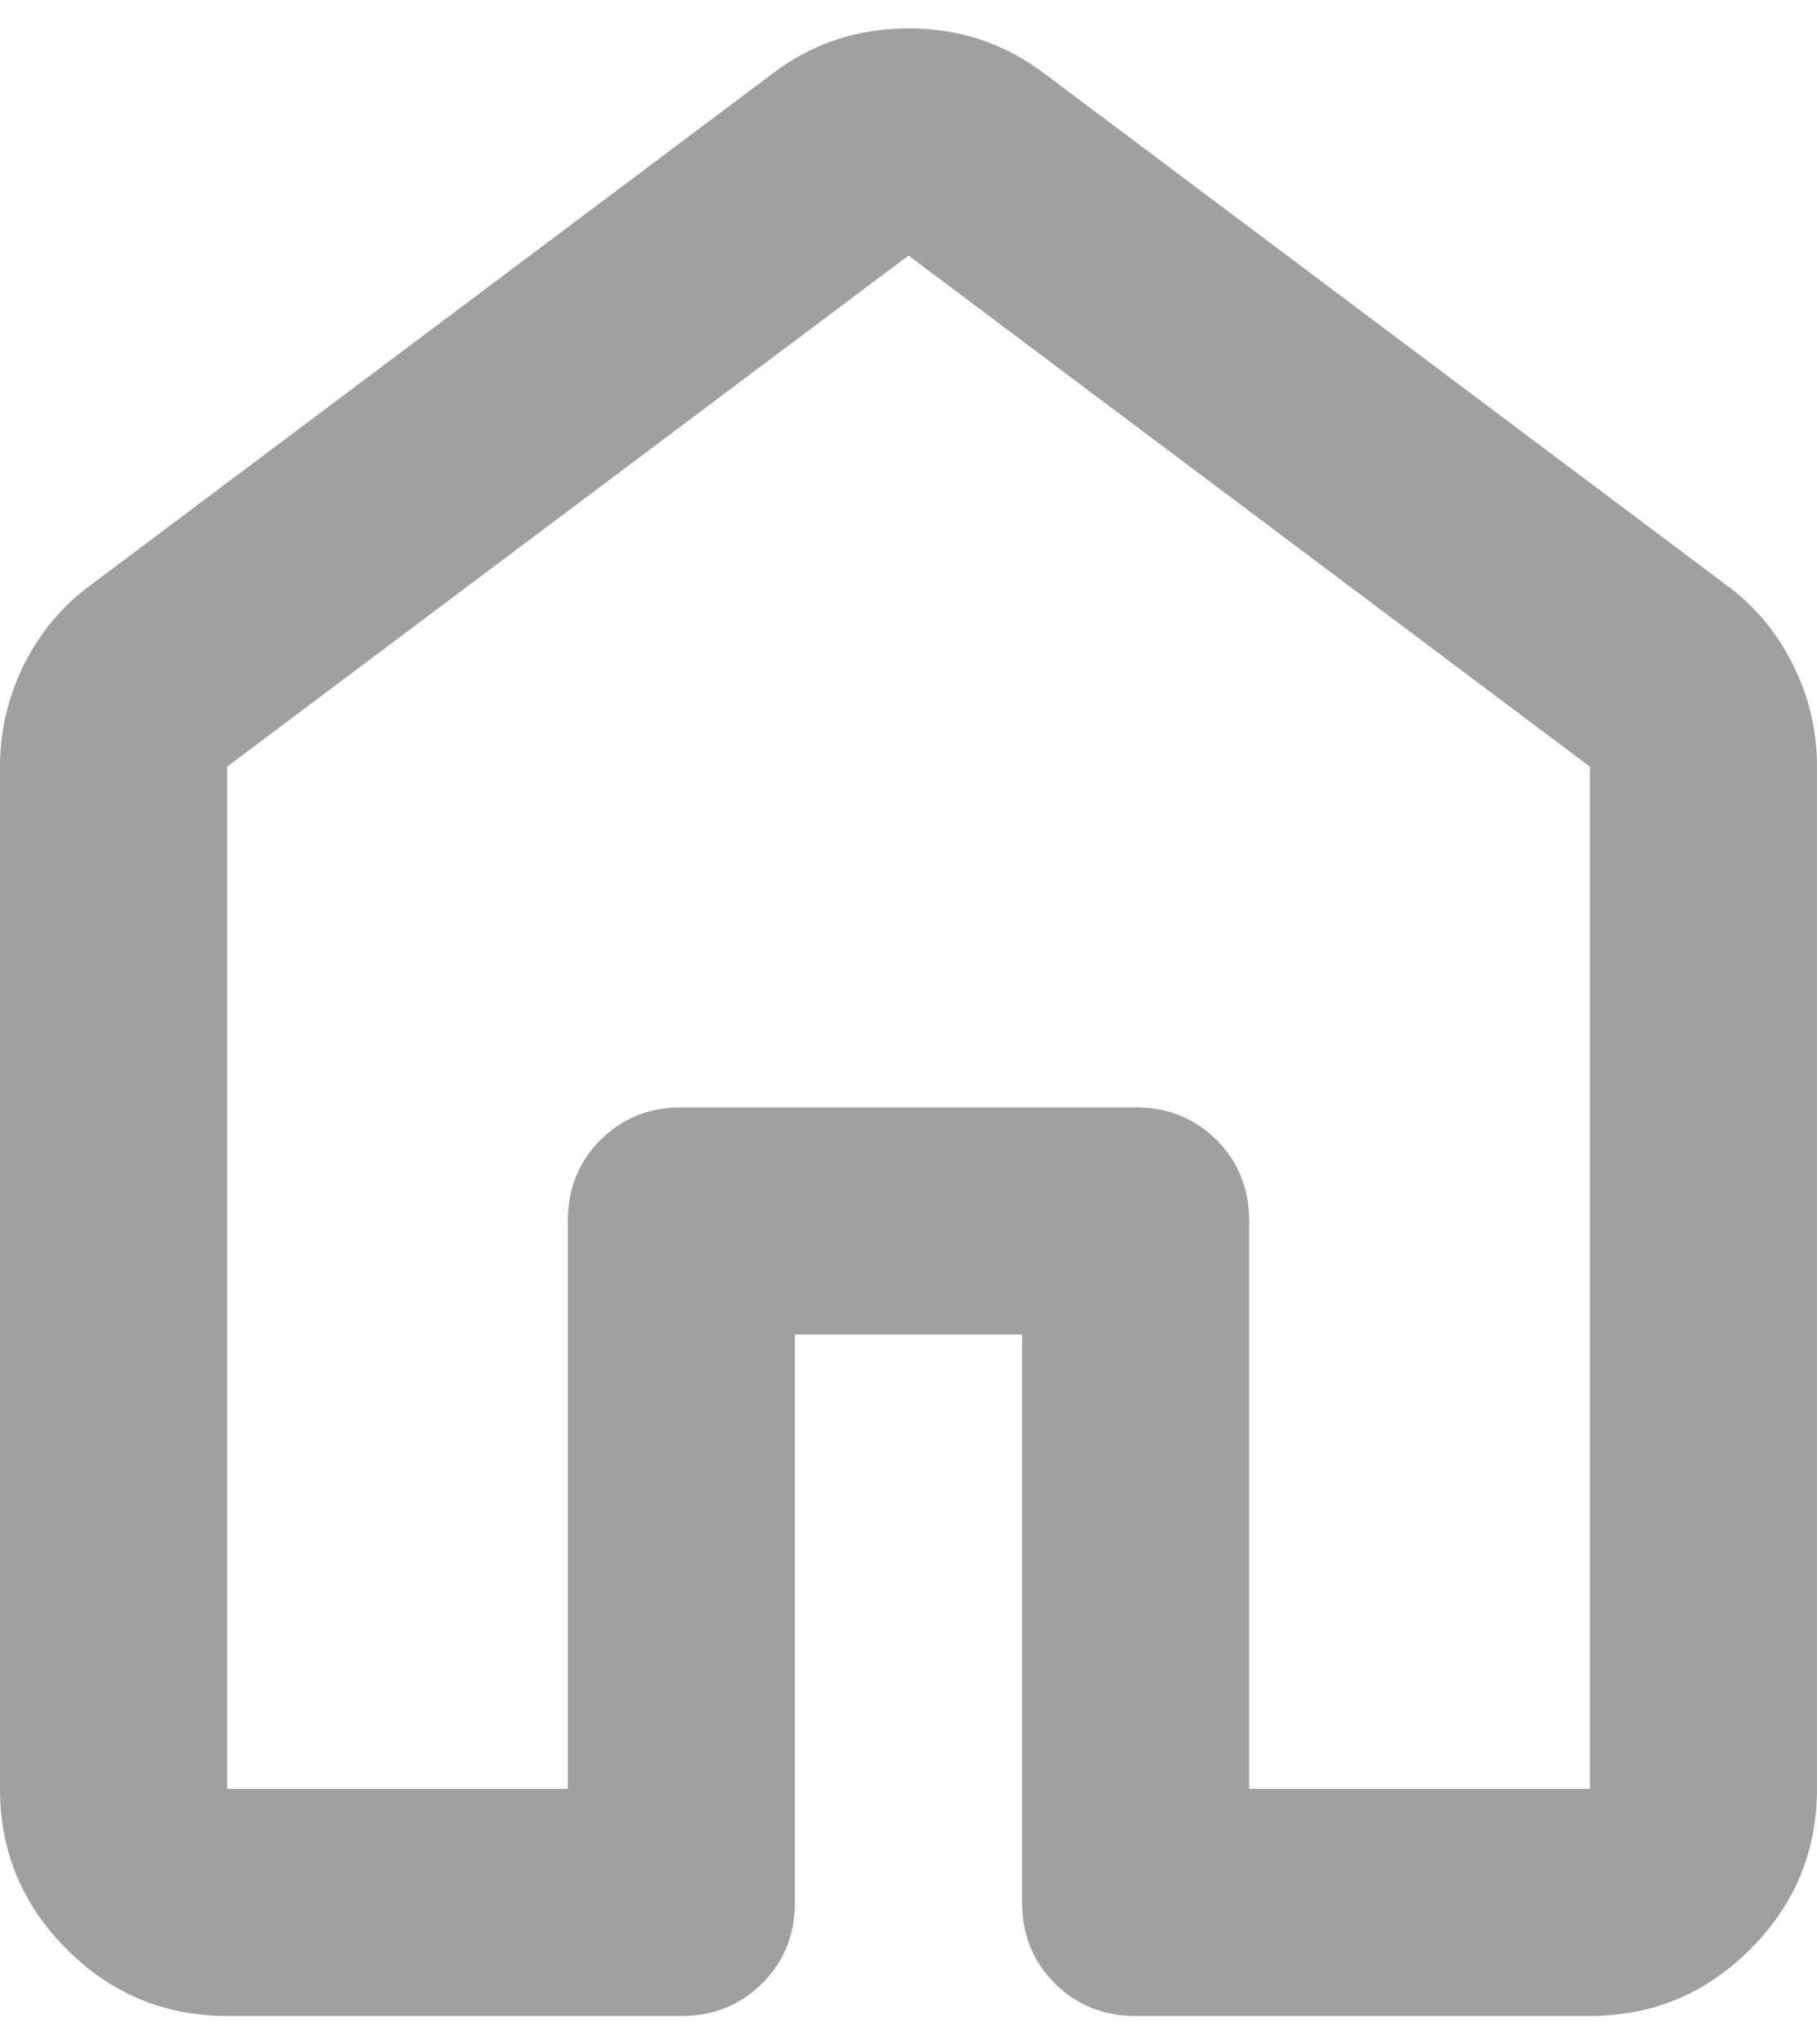 <svg width="16" height="18" viewBox="0 0 16 18" fill="none" xmlns="http://www.w3.org/2000/svg">
<path d="M2 15.75H5V10.75C5 10.467 5.096 10.229 5.287 10.037C5.479 9.846 5.717 9.75 6 9.75H10C10.283 9.75 10.521 9.846 10.713 10.037C10.904 10.229 11 10.467 11 10.75V15.75H14V6.75L8 2.25L2 6.75V15.75ZM0 15.75V6.75C0 6.433 0.071 6.133 0.212 5.85C0.354 5.567 0.55 5.333 0.8 5.15L6.8 0.65C7.15 0.383 7.55 0.25 8 0.25C8.45 0.25 8.85 0.383 9.2 0.65L15.2 5.15C15.45 5.333 15.646 5.567 15.787 5.85C15.929 6.133 16 6.433 16 6.75V15.75C16 16.3 15.804 16.771 15.412 17.163C15.021 17.554 14.55 17.75 14 17.75H10C9.717 17.75 9.479 17.654 9.287 17.462C9.096 17.271 9 17.033 9 16.75V11.75H7V16.75C7 17.033 6.904 17.271 6.713 17.462C6.521 17.654 6.283 17.75 6 17.75H2C1.45 17.75 0.979 17.554 0.588 17.163C0.196 16.771 0 16.3 0 15.75Z" fill="#A0A0A0"/>
</svg>
